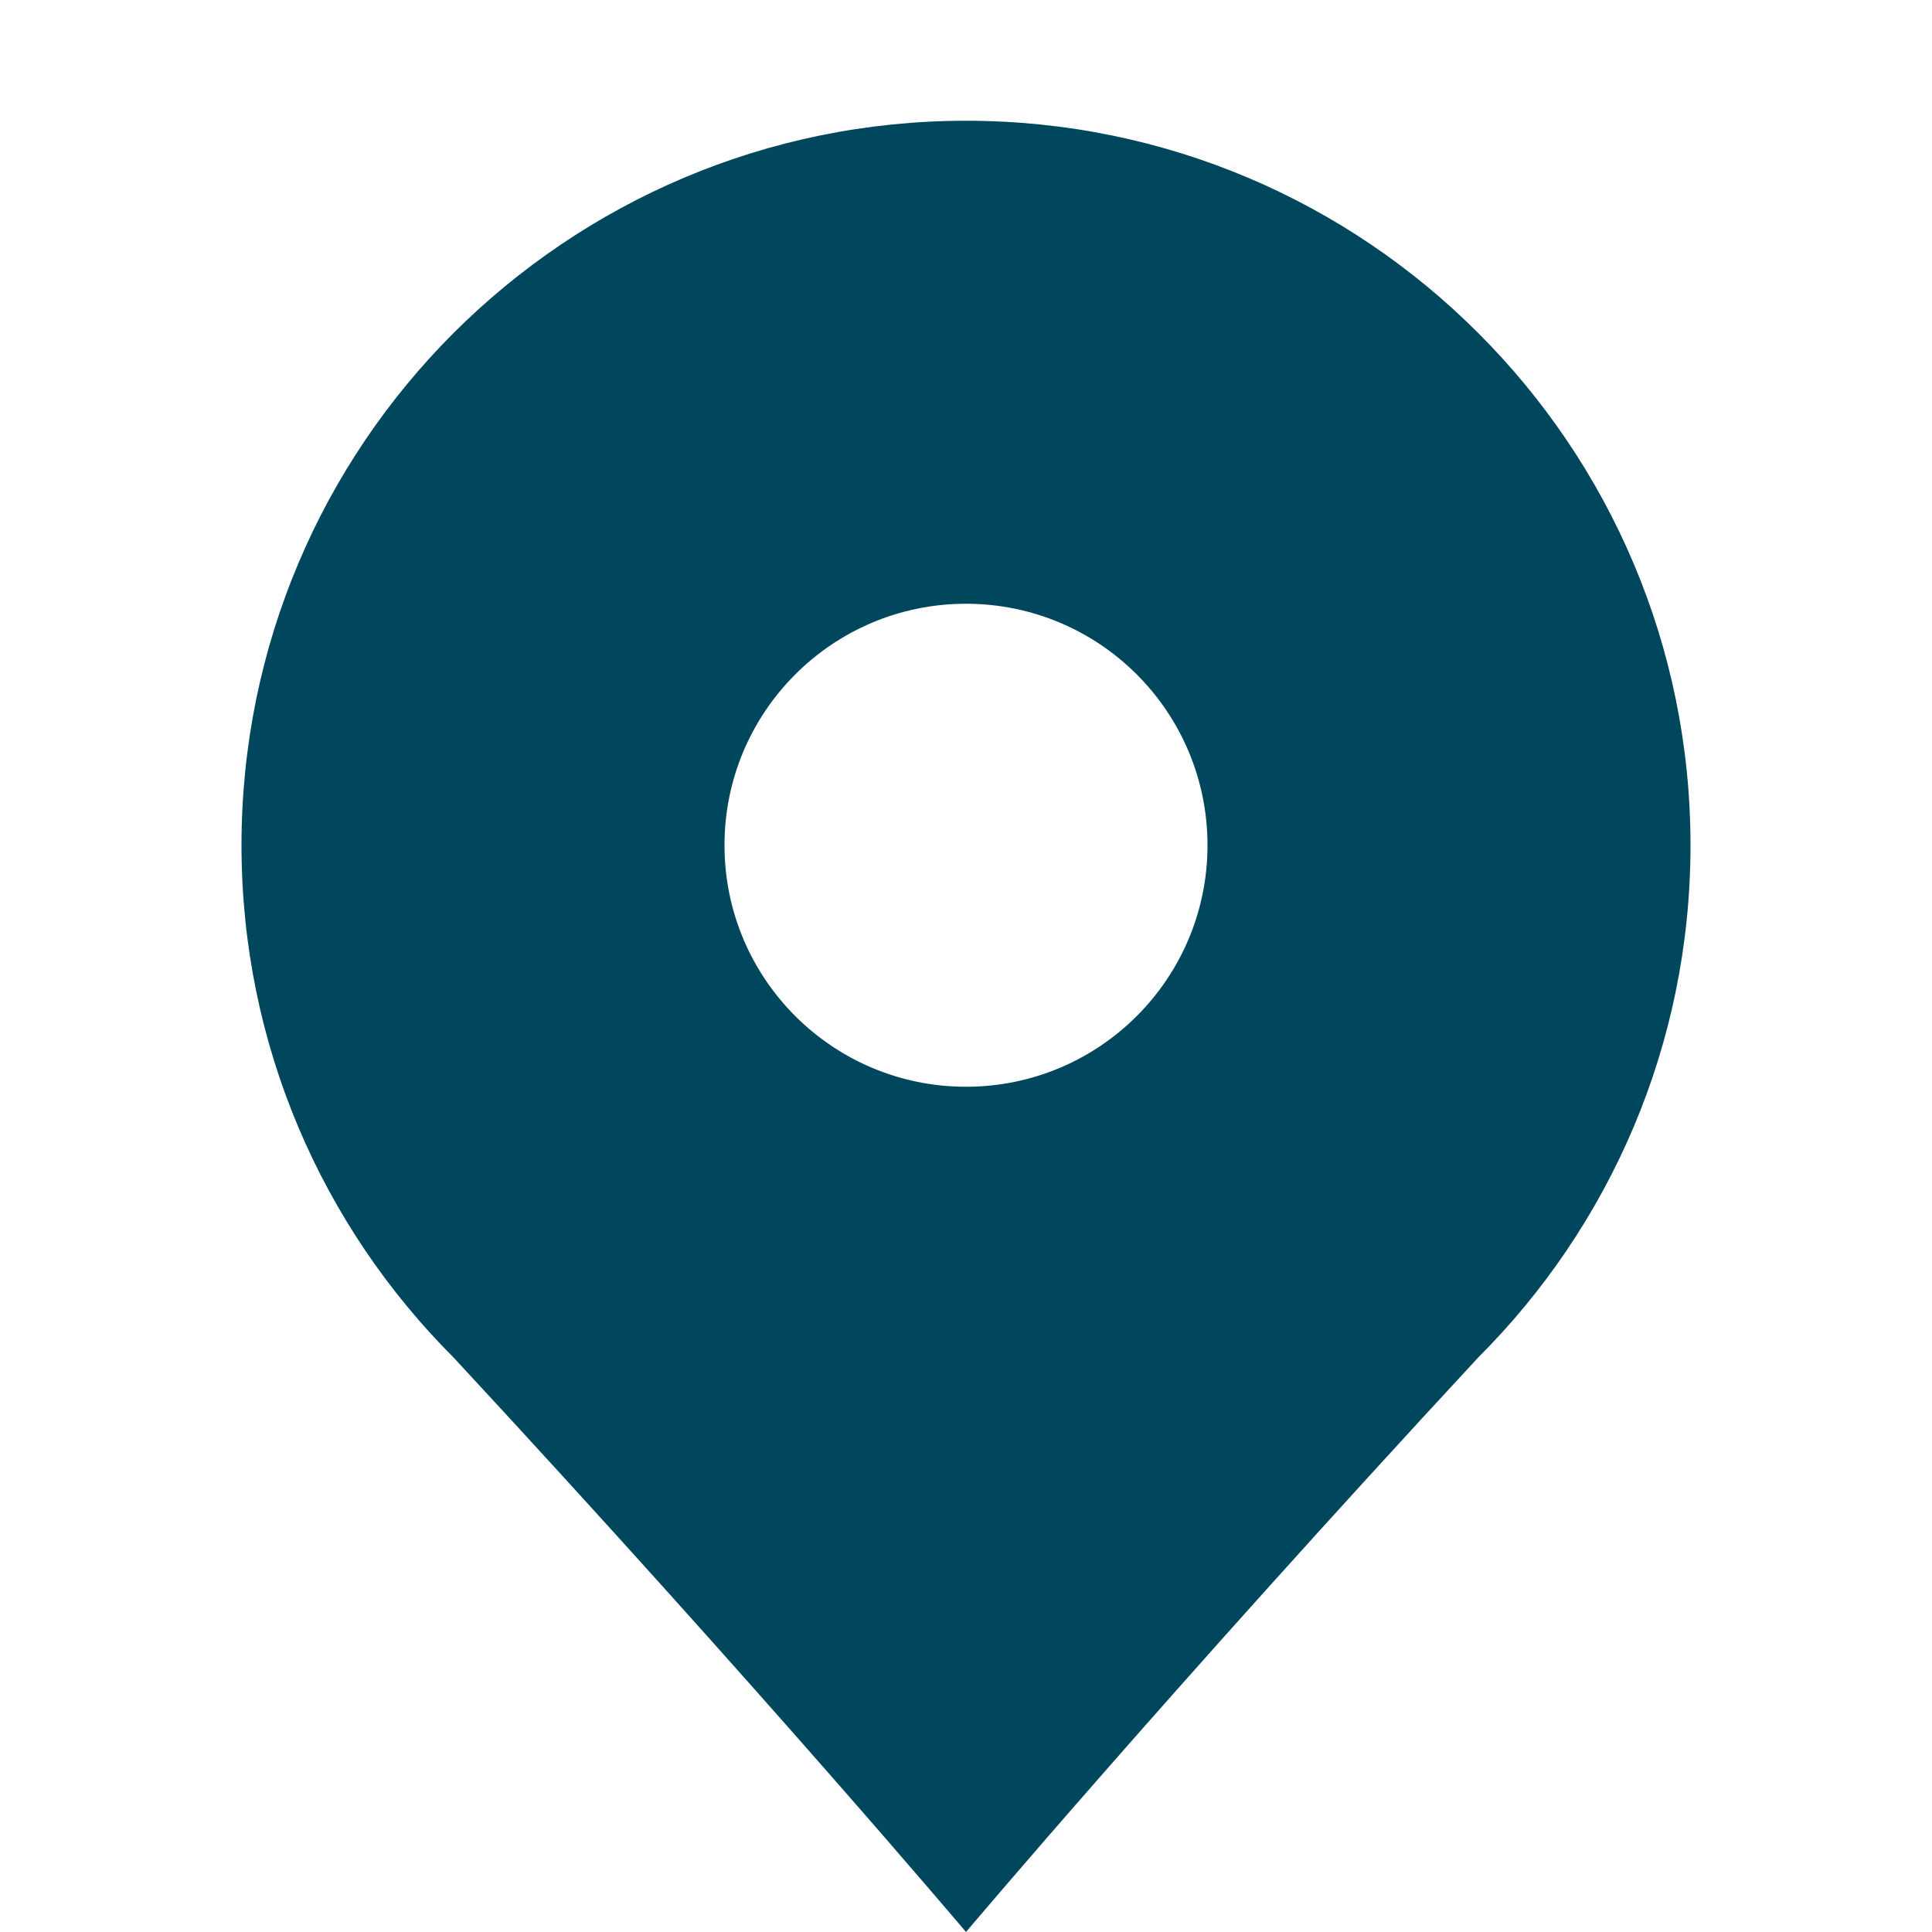 <?xml version="1.0" encoding="utf-8"?>
<!-- Generator: Adobe Illustrator 16.0.0, SVG Export Plug-In . SVG Version: 6.00 Build 0)  -->
<!DOCTYPE svg PUBLIC "-//W3C//DTD SVG 1.0//EN" "http://www.w3.org/TR/2001/REC-SVG-20010904/DTD/svg10.dtd">
<svg version="1.0" id="Layer_1" xmlns="http://www.w3.org/2000/svg" xmlns:xlink="http://www.w3.org/1999/xlink" x="0px" y="0px"
	 width="16px" height="16px" viewBox="0 0 16 16" enable-background="new 0 0 16 16" xml:space="preserve">
<path fill="#00475D" d="M12.242,2.758C11.157,1.672,9.657,1,8,1C6.344,1,4.844,1.672,3.756,2.758C2.671,3.843,2,5.343,2,7
	s0.671,3.157,1.756,4.242C6.298,13.984,8,16,8,16s1.701-2.016,4.242-4.758C13.328,10.157,14,8.657,14,7S13.328,3.843,12.242,2.758
	 M8,9C6.895,9,6,8.105,6,7s0.895-2,2-2s2,0.895,2,2S9.105,9,8,9"/>
</svg>
